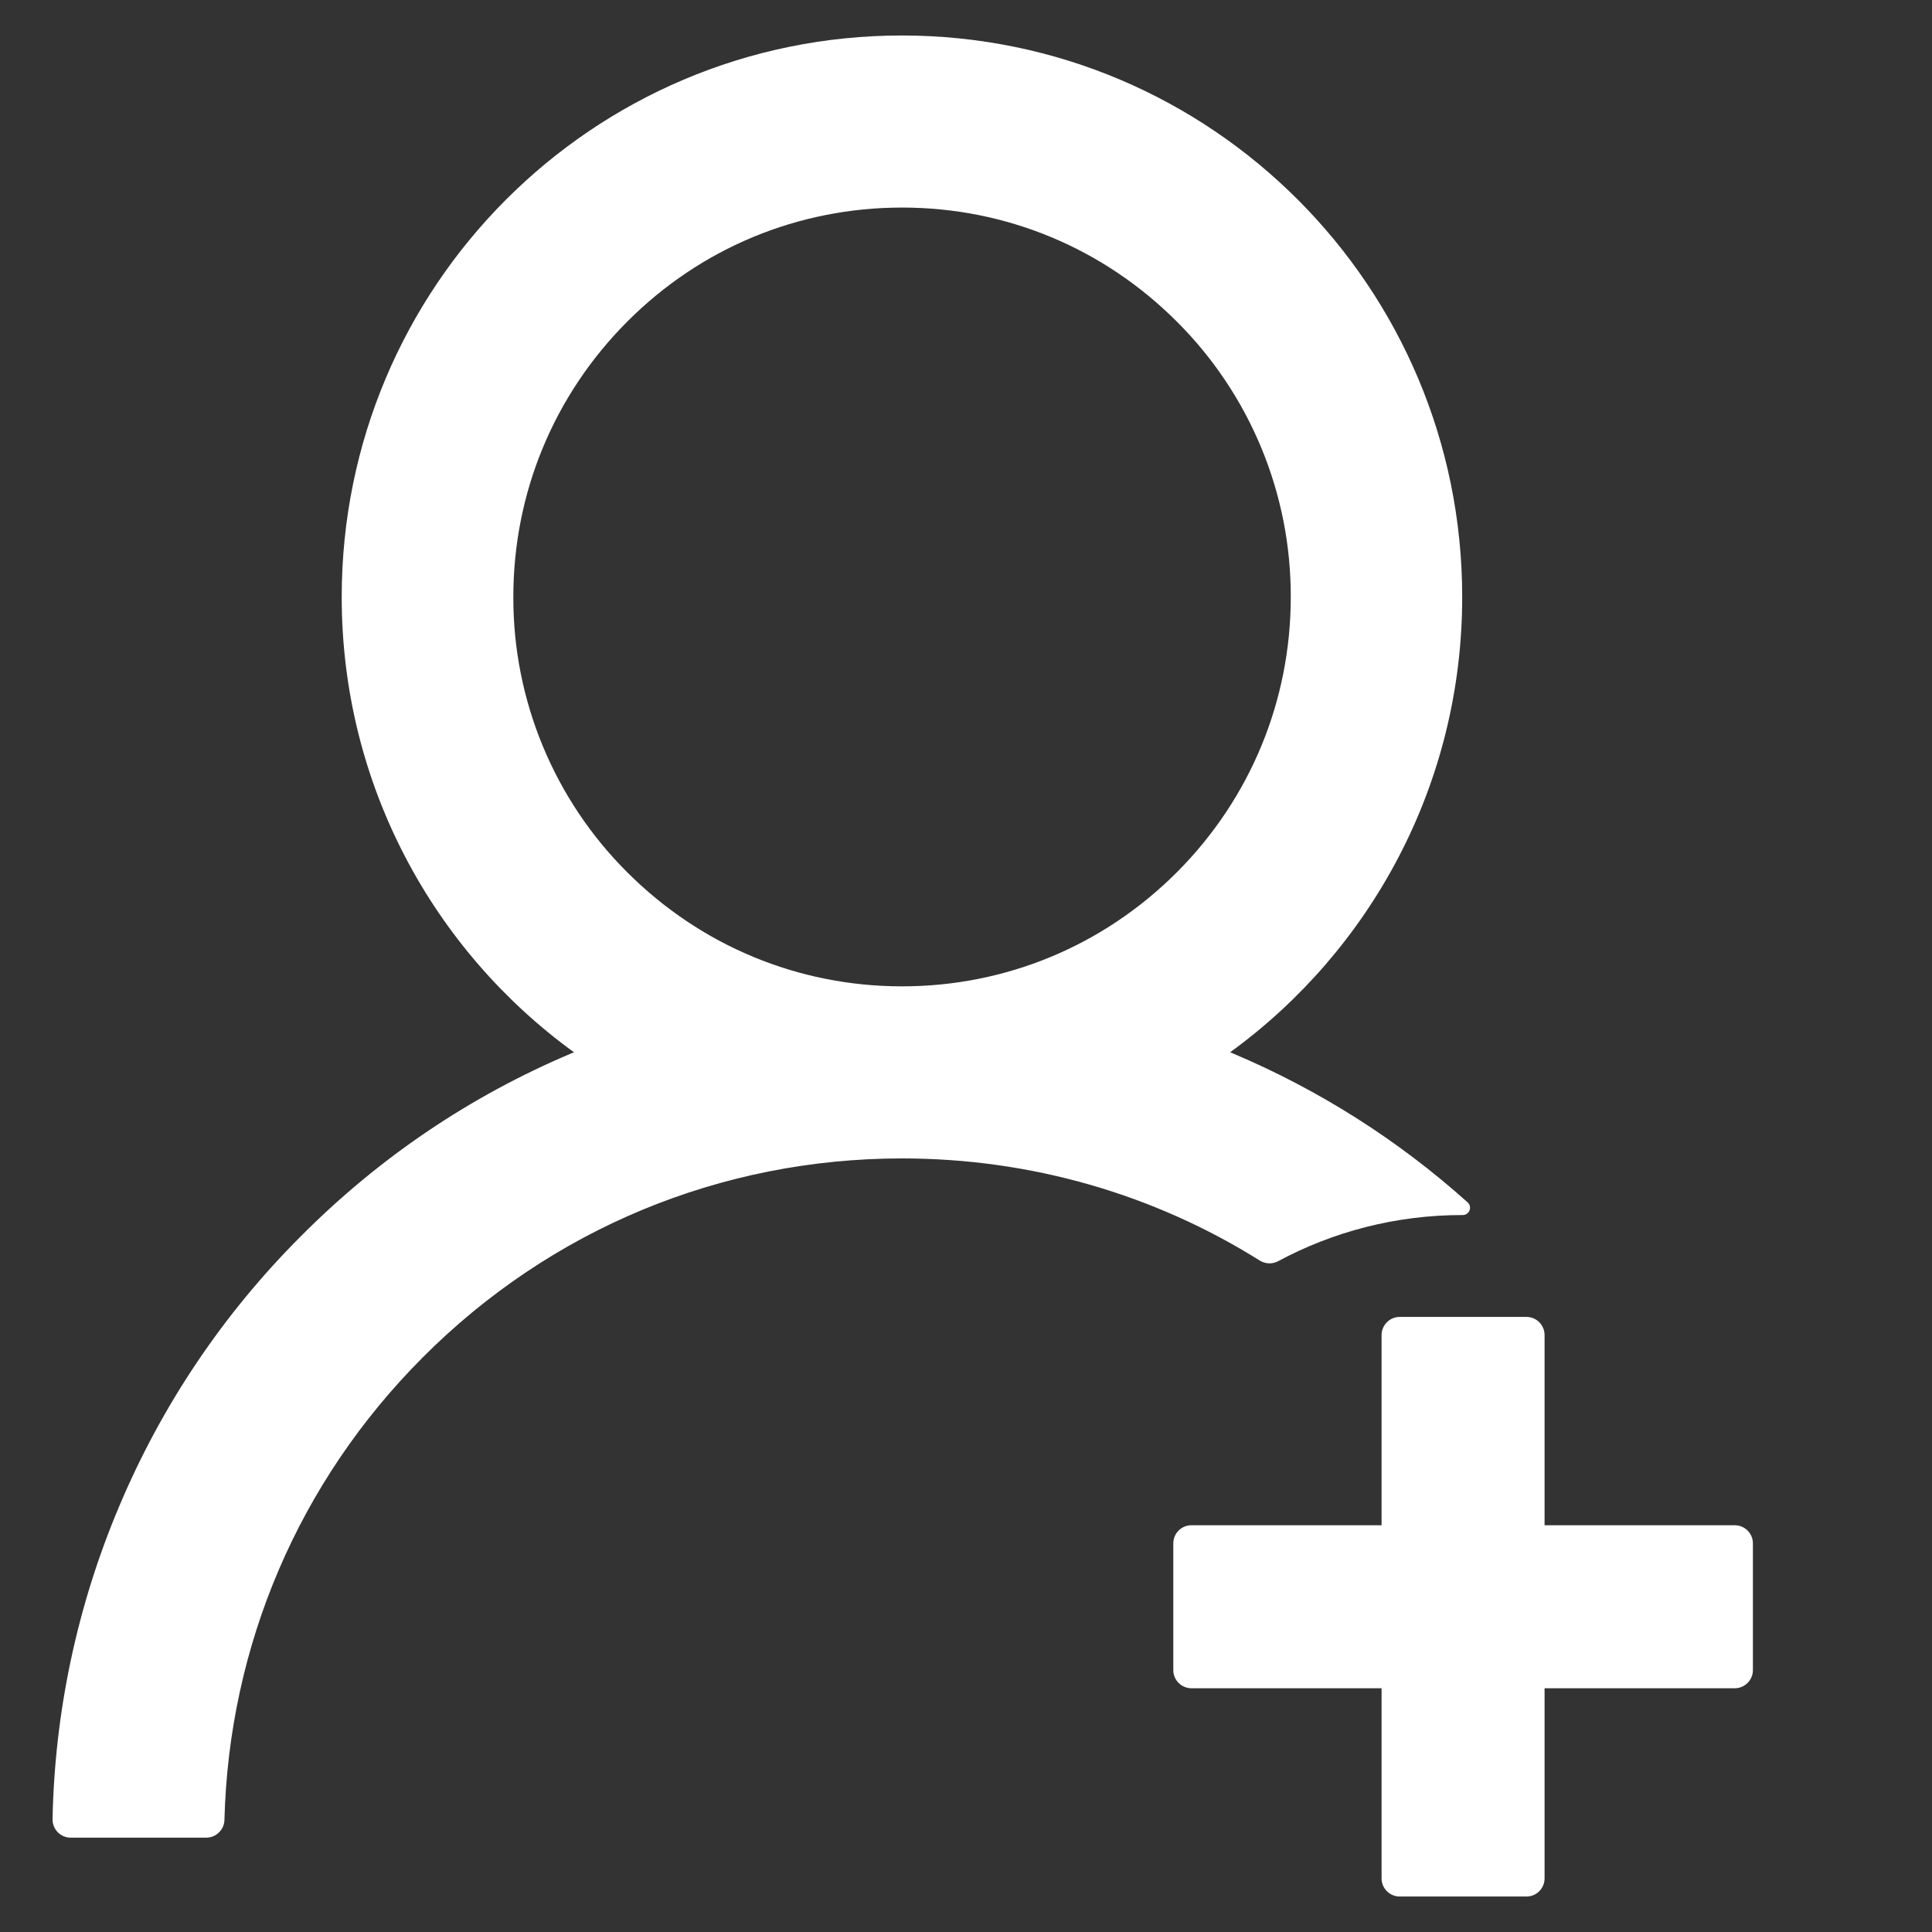 <svg width="30" height="30" viewBox="0 0 30 30" fill="none" xmlns="http://www.w3.org/2000/svg">
<rect x="0" y="0" width="30" height="30" fill="#333333" stroke="none"/>
<path d="M19.846 19.584C20.697 19.127 21.671 18.867 22.708 18.867H22.712C22.817 18.867 22.866 18.741 22.789 18.67C21.71 17.702 20.479 16.921 19.143 16.357C19.129 16.35 19.115 16.346 19.101 16.34C21.284 14.754 22.705 12.177 22.705 9.27C22.705 4.453 18.809 0.551 14.004 0.551C9.198 0.551 5.306 4.453 5.306 9.27C5.306 12.177 6.726 14.754 8.913 16.34C8.899 16.346 8.885 16.35 8.871 16.357C7.299 17.021 5.889 17.974 4.677 19.191C3.471 20.394 2.511 21.821 1.85 23.392C1.2 24.93 0.849 26.578 0.816 28.247C0.815 28.284 0.822 28.322 0.836 28.357C0.85 28.392 0.87 28.423 0.896 28.45C0.922 28.477 0.954 28.498 0.988 28.513C1.023 28.528 1.06 28.535 1.098 28.535H3.204C3.355 28.535 3.481 28.412 3.485 28.261C3.555 25.547 4.641 23.005 6.564 21.078C8.551 19.085 11.195 17.988 14.007 17.988C16 17.988 17.913 18.54 19.562 19.574C19.604 19.6 19.653 19.615 19.703 19.617C19.753 19.619 19.802 19.608 19.846 19.584ZM14.007 15.316C12.397 15.316 10.882 14.687 9.739 13.544C9.177 12.984 8.731 12.317 8.428 11.584C8.124 10.85 7.969 10.063 7.971 9.27C7.971 7.656 8.6 6.137 9.739 4.995C10.878 3.852 12.393 3.223 14.007 3.223C15.621 3.223 17.133 3.852 18.275 4.995C18.837 5.555 19.283 6.222 19.586 6.955C19.89 7.689 20.045 8.476 20.043 9.27C20.043 10.883 19.414 12.402 18.275 13.544C17.133 14.687 15.617 15.316 14.007 15.316ZM26.938 23.684H23.984V20.73C23.984 20.576 23.858 20.449 23.703 20.449H21.734C21.58 20.449 21.453 20.576 21.453 20.73V23.684H18.5C18.345 23.684 18.219 23.81 18.219 23.965V25.934C18.219 26.088 18.345 26.215 18.5 26.215H21.453V29.168C21.453 29.323 21.58 29.449 21.734 29.449H23.703C23.858 29.449 23.984 29.323 23.984 29.168V26.215H26.938C27.092 26.215 27.219 26.088 27.219 25.934V23.965C27.219 23.81 27.092 23.684 26.938 23.684Z" fill="white"/>
</svg>
